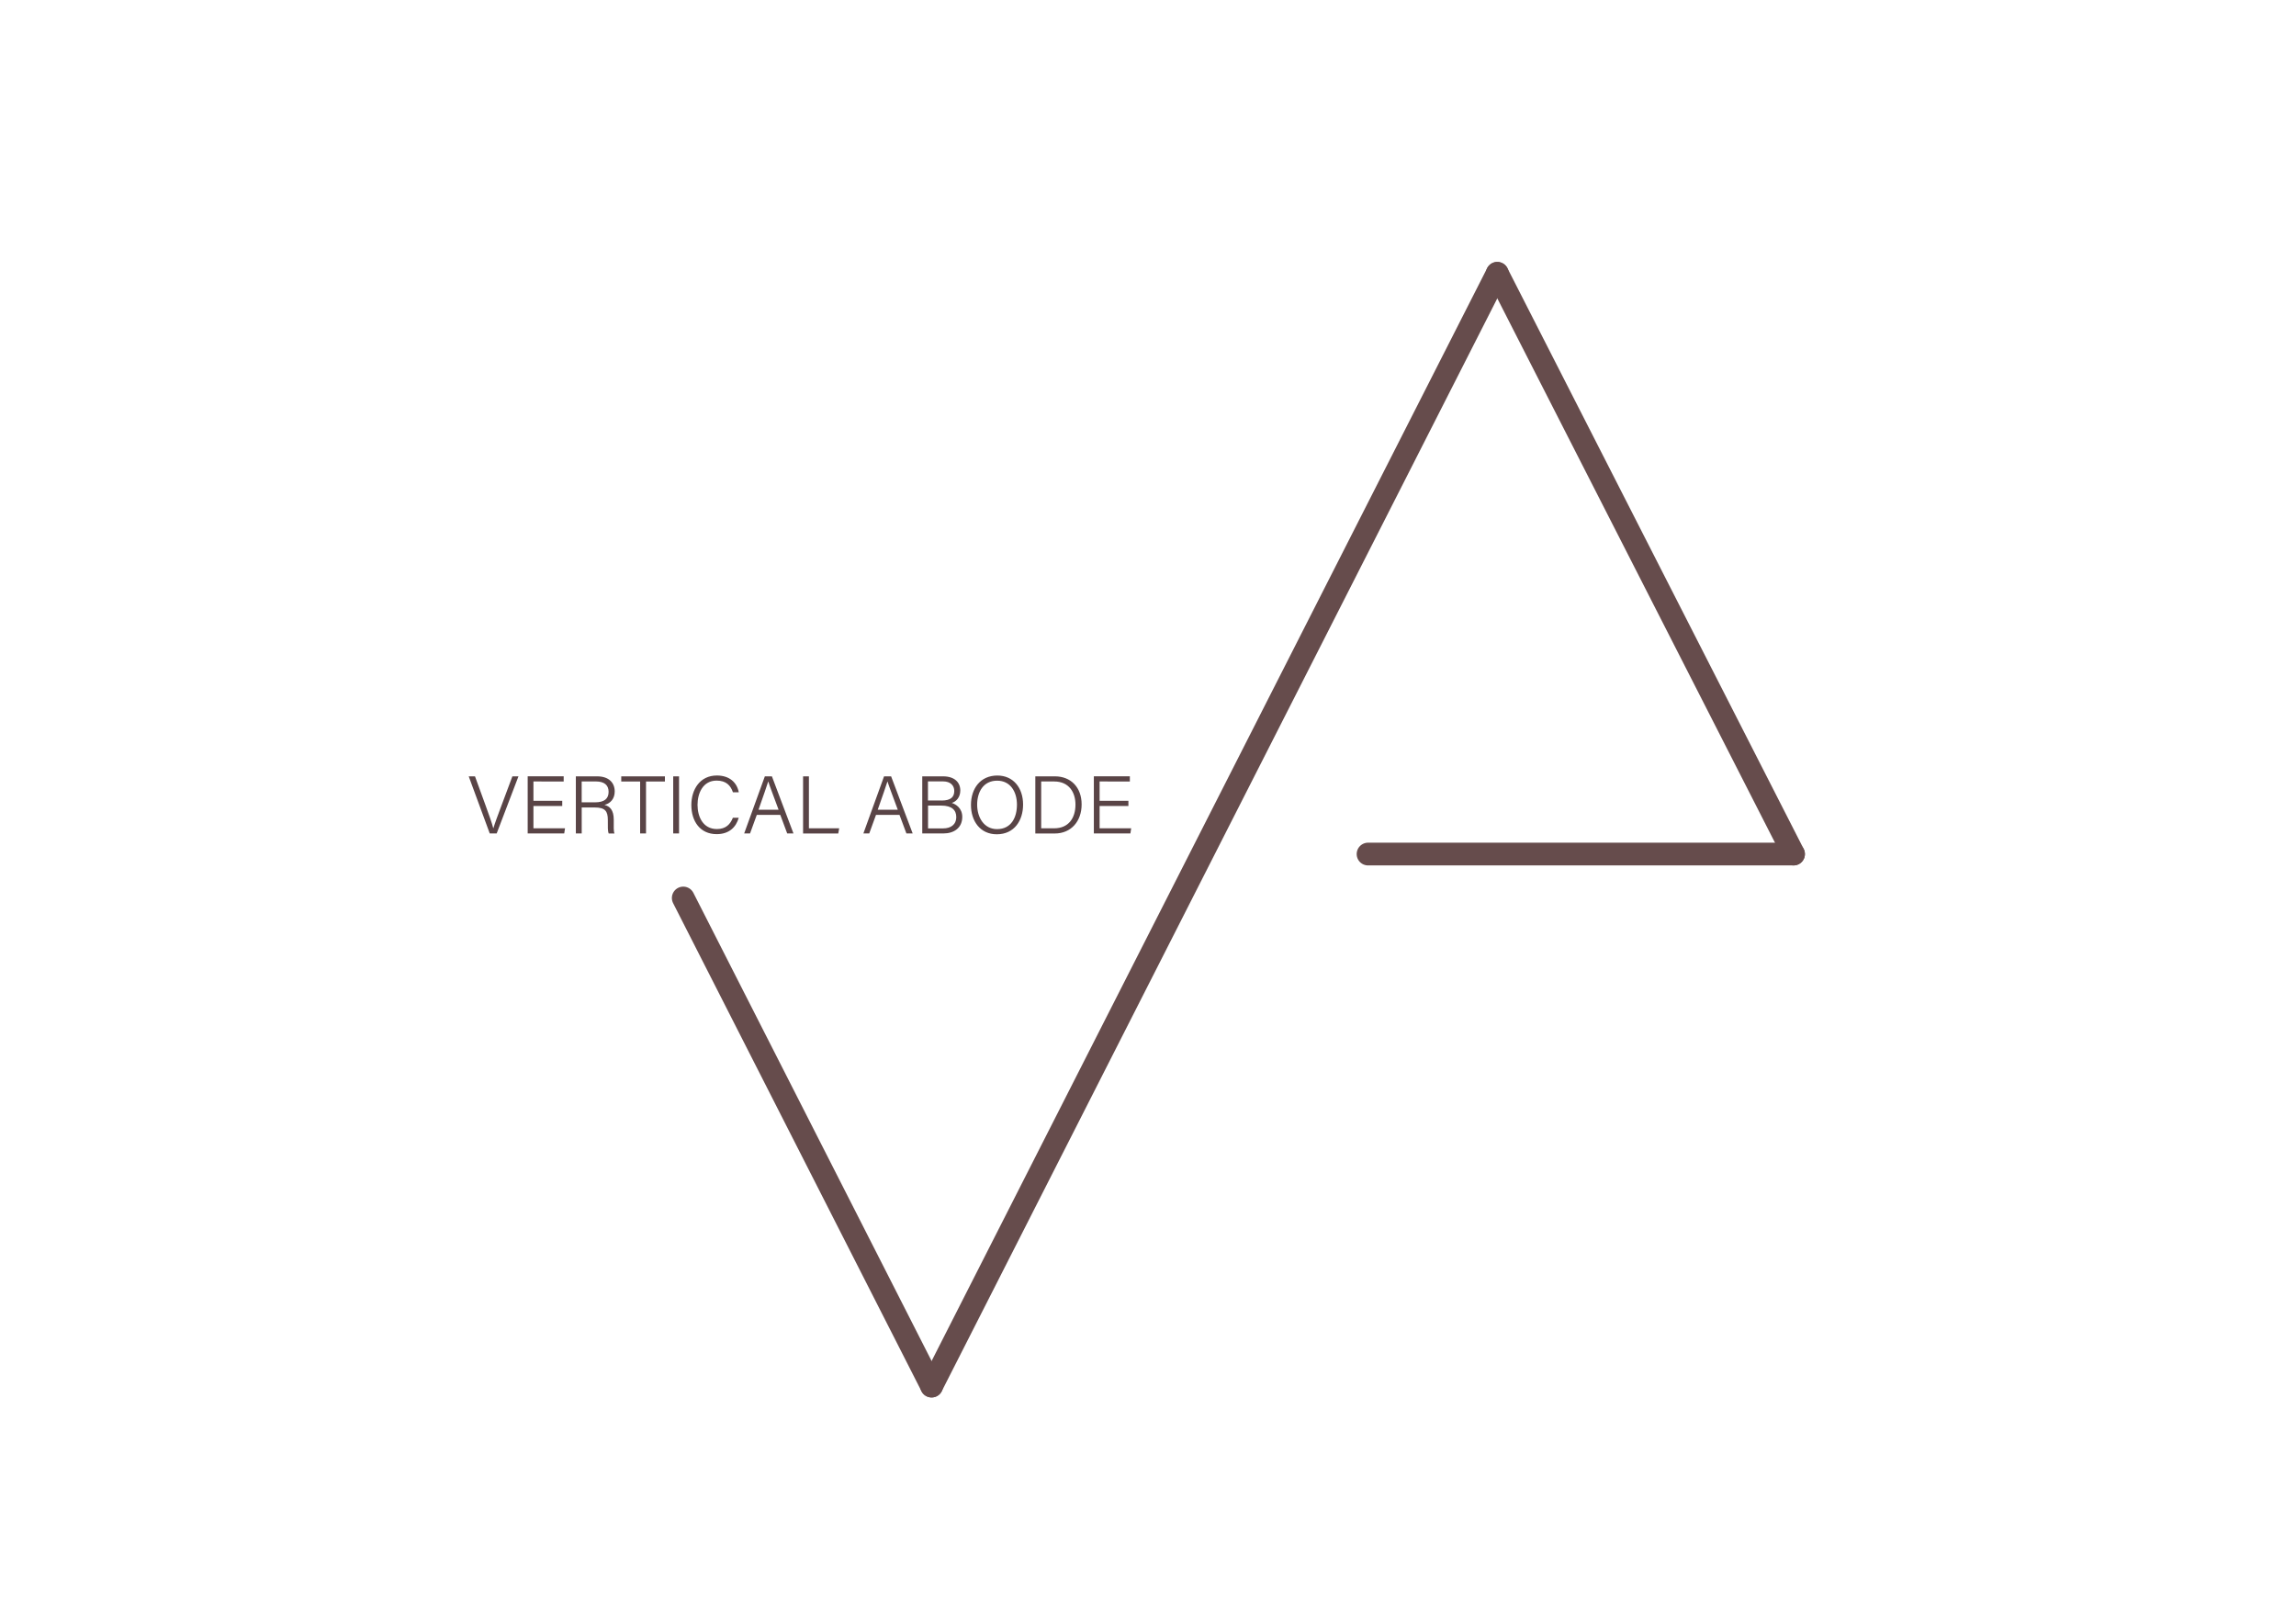 <?xml version="1.0" encoding="utf-8"?>
<!-- Generator: Adobe Illustrator 27.2.0, SVG Export Plug-In . SVG Version: 6.00 Build 0)  -->
<svg version="1.1" id="Ebene_1" xmlns="http://www.w3.org/2000/svg" xmlns:xlink="http://www.w3.org/1999/xlink" x="0px" y="0px"
	 viewBox="0 0 841.89 595.28" style="enable-background:new 0 0 841.89 595.28;" xml:space="preserve">
<style type="text/css">
	.st0{clip-path:url(#SVGID_00000002353063186317021980000017820036997142225281_);fill:#594446;}
	
		.st1{clip-path:url(#SVGID_00000149342152423782849260000016589897915017587378_);fill:none;stroke:#664C4C;stroke-width:8.337;stroke-linecap:round;stroke-linejoin:round;stroke-miterlimit:3;}
</style>
<g>
	<defs>
		<rect id="SVGID_1_" x="171.52" y="80.22" width="499.57" height="434.94"/>
	</defs>
	<clipPath id="SVGID_00000106137379376379532720000015267404000020058301_">
		<use xlink:href="#SVGID_1_"  style="overflow:visible;"/>
	</clipPath>
	<path style="clip-path:url(#SVGID_00000106137379376379532720000015267404000020058301_);fill:#594446;" d="M179.58,305.56
		l-7.71-20.94h2.3l3.9,10.72c1.13,3.13,2.34,6.44,2.79,8.28h0.06c0.45-1.63,1.77-5.11,2.91-8.17l4.05-10.83h2.23l-7.99,20.94H179.58
		z M206.16,295.49H195.6v8.17h11.58l-0.29,1.89h-13.4v-20.94h13.2v1.89H195.6v7.09h10.56V295.49z M213.3,296.03v9.53h-2.15v-20.94
		h7.81c4.21,0,6.44,2.27,6.44,5.55c0,2.69-1.58,4.39-3.76,4.92c1.95,0.49,3.41,1.83,3.41,5.43v0.85c0,1.46-0.1,3.36,0.27,4.2h-2.12
		c-0.39-0.9-0.32-2.56-0.32-4.43v-0.5c0-3.23-0.94-4.61-4.83-4.61H213.3z M218.13,294.15c3.46,0,5.03-1.3,5.03-3.87
		c0-2.42-1.57-3.79-4.65-3.79h-5.22v7.66H218.13z M234.71,286.51h-6.91v-1.89h16.01v1.89h-6.93v19.05h-2.16V286.51z M248.99,284.62
		v20.94h-2.14v-20.94H248.99z M270.87,299.81c-0.96,3.43-3.5,6-8.08,6c-6.13,0-9.29-4.77-9.29-10.68c0-5.67,3.13-10.82,9.36-10.82
		c4.71,0,7.38,2.65,8.03,6.15h-2.14c-0.86-2.52-2.51-4.28-5.99-4.28c-4.94,0-6.99,4.51-6.99,8.9c0,4.32,1.99,8.86,7.11,8.86
		c3.33,0,4.92-1.8,5.85-4.13H270.87z M277.5,298.75l-2.48,6.81h-2.15l7.58-20.94h2.59l7.91,20.94h-2.3l-2.54-6.81H277.5z
		 M285.49,296.86c-2.18-5.9-3.33-8.86-3.77-10.35h-0.03c-0.51,1.67-1.8,5.3-3.56,10.35H285.49z M294.47,284.62h2.14v19.05h11.1
		l-0.34,1.89h-12.9V284.62z M321.21,298.75l-2.48,6.81h-2.15l7.58-20.94h2.59l7.91,20.94h-2.3l-2.54-6.81H321.21z M329.2,296.86
		c-2.18-5.9-3.33-8.86-3.77-10.35h-0.03c-0.51,1.67-1.8,5.3-3.56,10.35H329.2z M338.18,284.62h7.63c4.2,0,6.31,2.22,6.31,5.18
		c0,2.46-1.45,4.06-3.13,4.57c1.48,0.44,3.85,1.91,3.85,5.1c0,4.08-3.08,6.08-6.88,6.08h-7.79V284.62z M345.27,293.49
		c3.36,0,4.64-1.28,4.64-3.53c0-1.97-1.39-3.49-4.11-3.49h-5.54v7.01H345.27z M340.28,303.7h5.57c2.7,0,4.79-1.31,4.79-4.18
		c0-2.49-1.59-4.18-5.5-4.18h-4.85V303.7z M365.49,305.86c-6.02,0-9.46-4.76-9.46-10.77c0-5.95,3.41-10.77,9.68-10.77
		c5.81,0,9.43,4.48,9.43,10.64C375.15,300.69,372.02,305.86,365.49,305.86z M358.3,295c0,4.69,2.51,8.97,7.3,8.97
		c5.17,0,7.29-4.24,7.29-8.98c0-4.71-2.4-8.78-7.25-8.78C360.54,286.21,358.3,290.39,358.3,295z M386.82,284.62
		c5.81,0,9.79,4.01,9.79,10.28c0,6.23-3.89,10.67-9.85,10.67h-7.13v-20.94H386.82z M381.78,303.67h4.76c5.26,0,7.81-3.73,7.81-8.7
		c0-4.39-2.31-8.47-7.81-8.47h-4.76V303.67z M413.76,295.49H403.2v8.17h11.58l-0.29,1.89h-13.4v-20.94h13.2v1.89H403.2v7.09h10.56
		V295.49z"/>
</g>
<g>
	<defs>
		<rect id="SVGID_00000022545613777024898190000003455089720508282297_" x="171.52" y="80.22" width="499.57" height="434.94"/>
	</defs>
	<clipPath id="SVGID_00000131350292450375894640000004262944527382789544_">
		<use xlink:href="#SVGID_00000022545613777024898190000003455089720508282297_"  style="overflow:visible;"/>
	</clipPath>
</g>
<g>
	<defs>
		<rect id="SVGID_00000010292081120400086270000017521375409642263993_" x="243.52" y="80.22" width="427.57" height="434.94"/>
	</defs>
	<clipPath id="SVGID_00000018924807365969106070000003649399399151261855_">
		<use xlink:href="#SVGID_00000010292081120400086270000017521375409642263993_"  style="overflow:visible;"/>
	</clipPath>
	
		<line style="clip-path:url(#SVGID_00000018924807365969106070000003649399399151261855_);fill:none;stroke:#664C4C;stroke-width:8.337;stroke-linecap:round;stroke-linejoin:round;stroke-miterlimit:3;" x1="250.53" y1="329.22" x2="341.6" y2="508.16"/>
	
		<line style="clip-path:url(#SVGID_00000018924807365969106070000003649399399151261855_);fill:none;stroke:#664C4C;stroke-width:8.337;stroke-linecap:round;stroke-linejoin:round;stroke-miterlimit:3;" x1="341.6" y1="508.16" x2="549.02" y2="100.2"/>
	
		<line style="clip-path:url(#SVGID_00000018924807365969106070000003649399399151261855_);fill:none;stroke:#664C4C;stroke-width:8.337;stroke-linecap:round;stroke-linejoin:round;stroke-miterlimit:3;" x1="549.02" y1="100.2" x2="657.65" y2="313.11"/>
	
		<line style="clip-path:url(#SVGID_00000018924807365969106070000003649399399151261855_);fill:none;stroke:#664C4C;stroke-width:8.337;stroke-linecap:round;stroke-linejoin:round;stroke-miterlimit:3;" x1="657.65" y1="313.11" x2="501.63" y2="313.11"/>
</g>
</svg>
